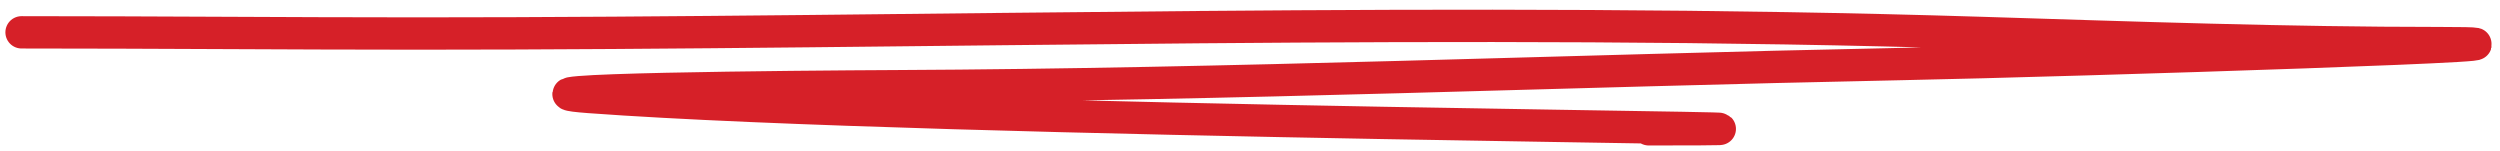 <svg width="232" height="14" viewBox="0 0 232 14" fill="none" xmlns="http://www.w3.org/2000/svg">
<path d="M2 3C14.216 3 26.501 3.111 38.778 3.111C87.035 3.111 135.585 1.548 183.833 3.056C198.038 3.499 212.158 4 226.389 4C243.068 4 193.065 5.608 176.389 5.944C145.346 6.572 114.273 7.853 83.222 8C73.698 8.045 45.168 8.296 54.667 9C87.37 11.422 185.793 12 153 12" stroke="#D62028" stroke-width="3" stroke-linecap="round"/>
</svg>

